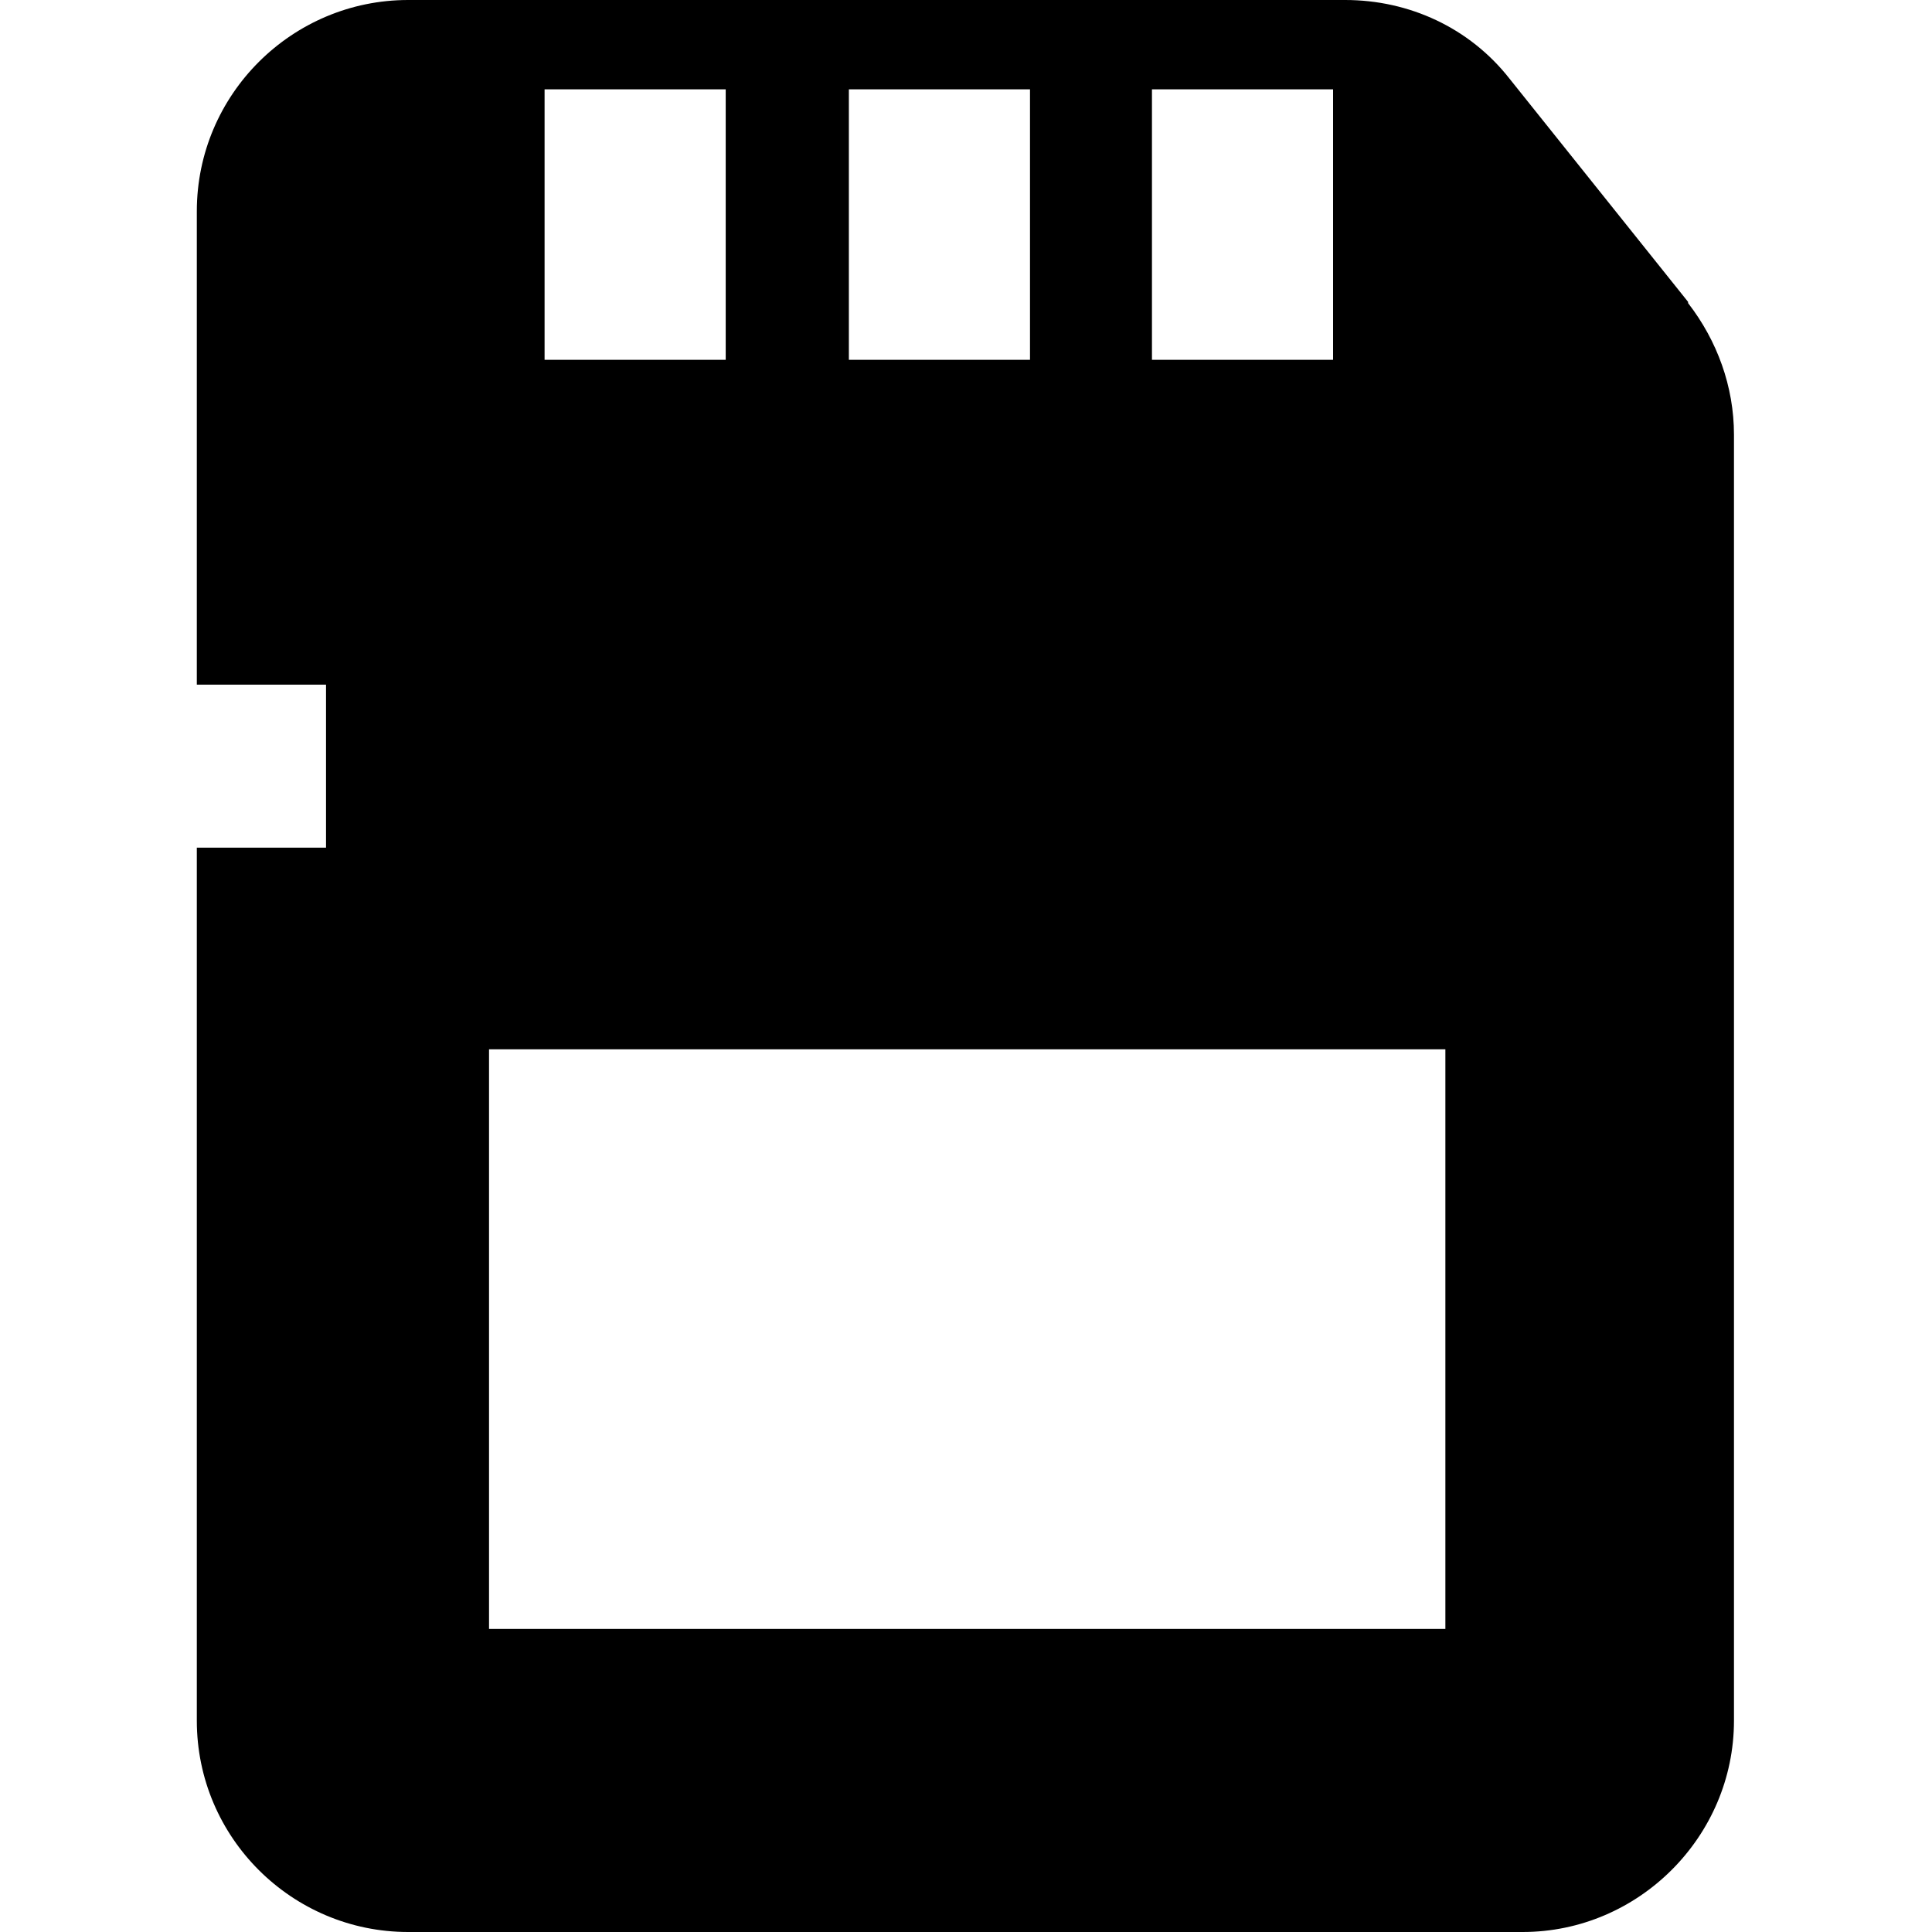 <svg viewBox="0 0 16 16" xmlns="http://www.w3.org/2000/svg">
  <path d="M13.98 2.5 12.5.65C12.17.23 11.67 0 11.14 0H3.38c-.96 0-1.75.78-1.75 1.75v3.92H2.7v1.35H1.63v7.23c0 .97.79 1.75 1.75 1.75h9.23c.96 0 1.75-.79 1.75-1.75V3.6c0-.4-.14-.78-.38-1.09ZM9.54.74h1.5v2.24h-1.5zm-2.51 0h1.5v2.24h-1.5zm-2.52 0h1.5v2.24h-1.5zm7.46 12.75H4.05v-4.8h7.92z"/>
</svg>
